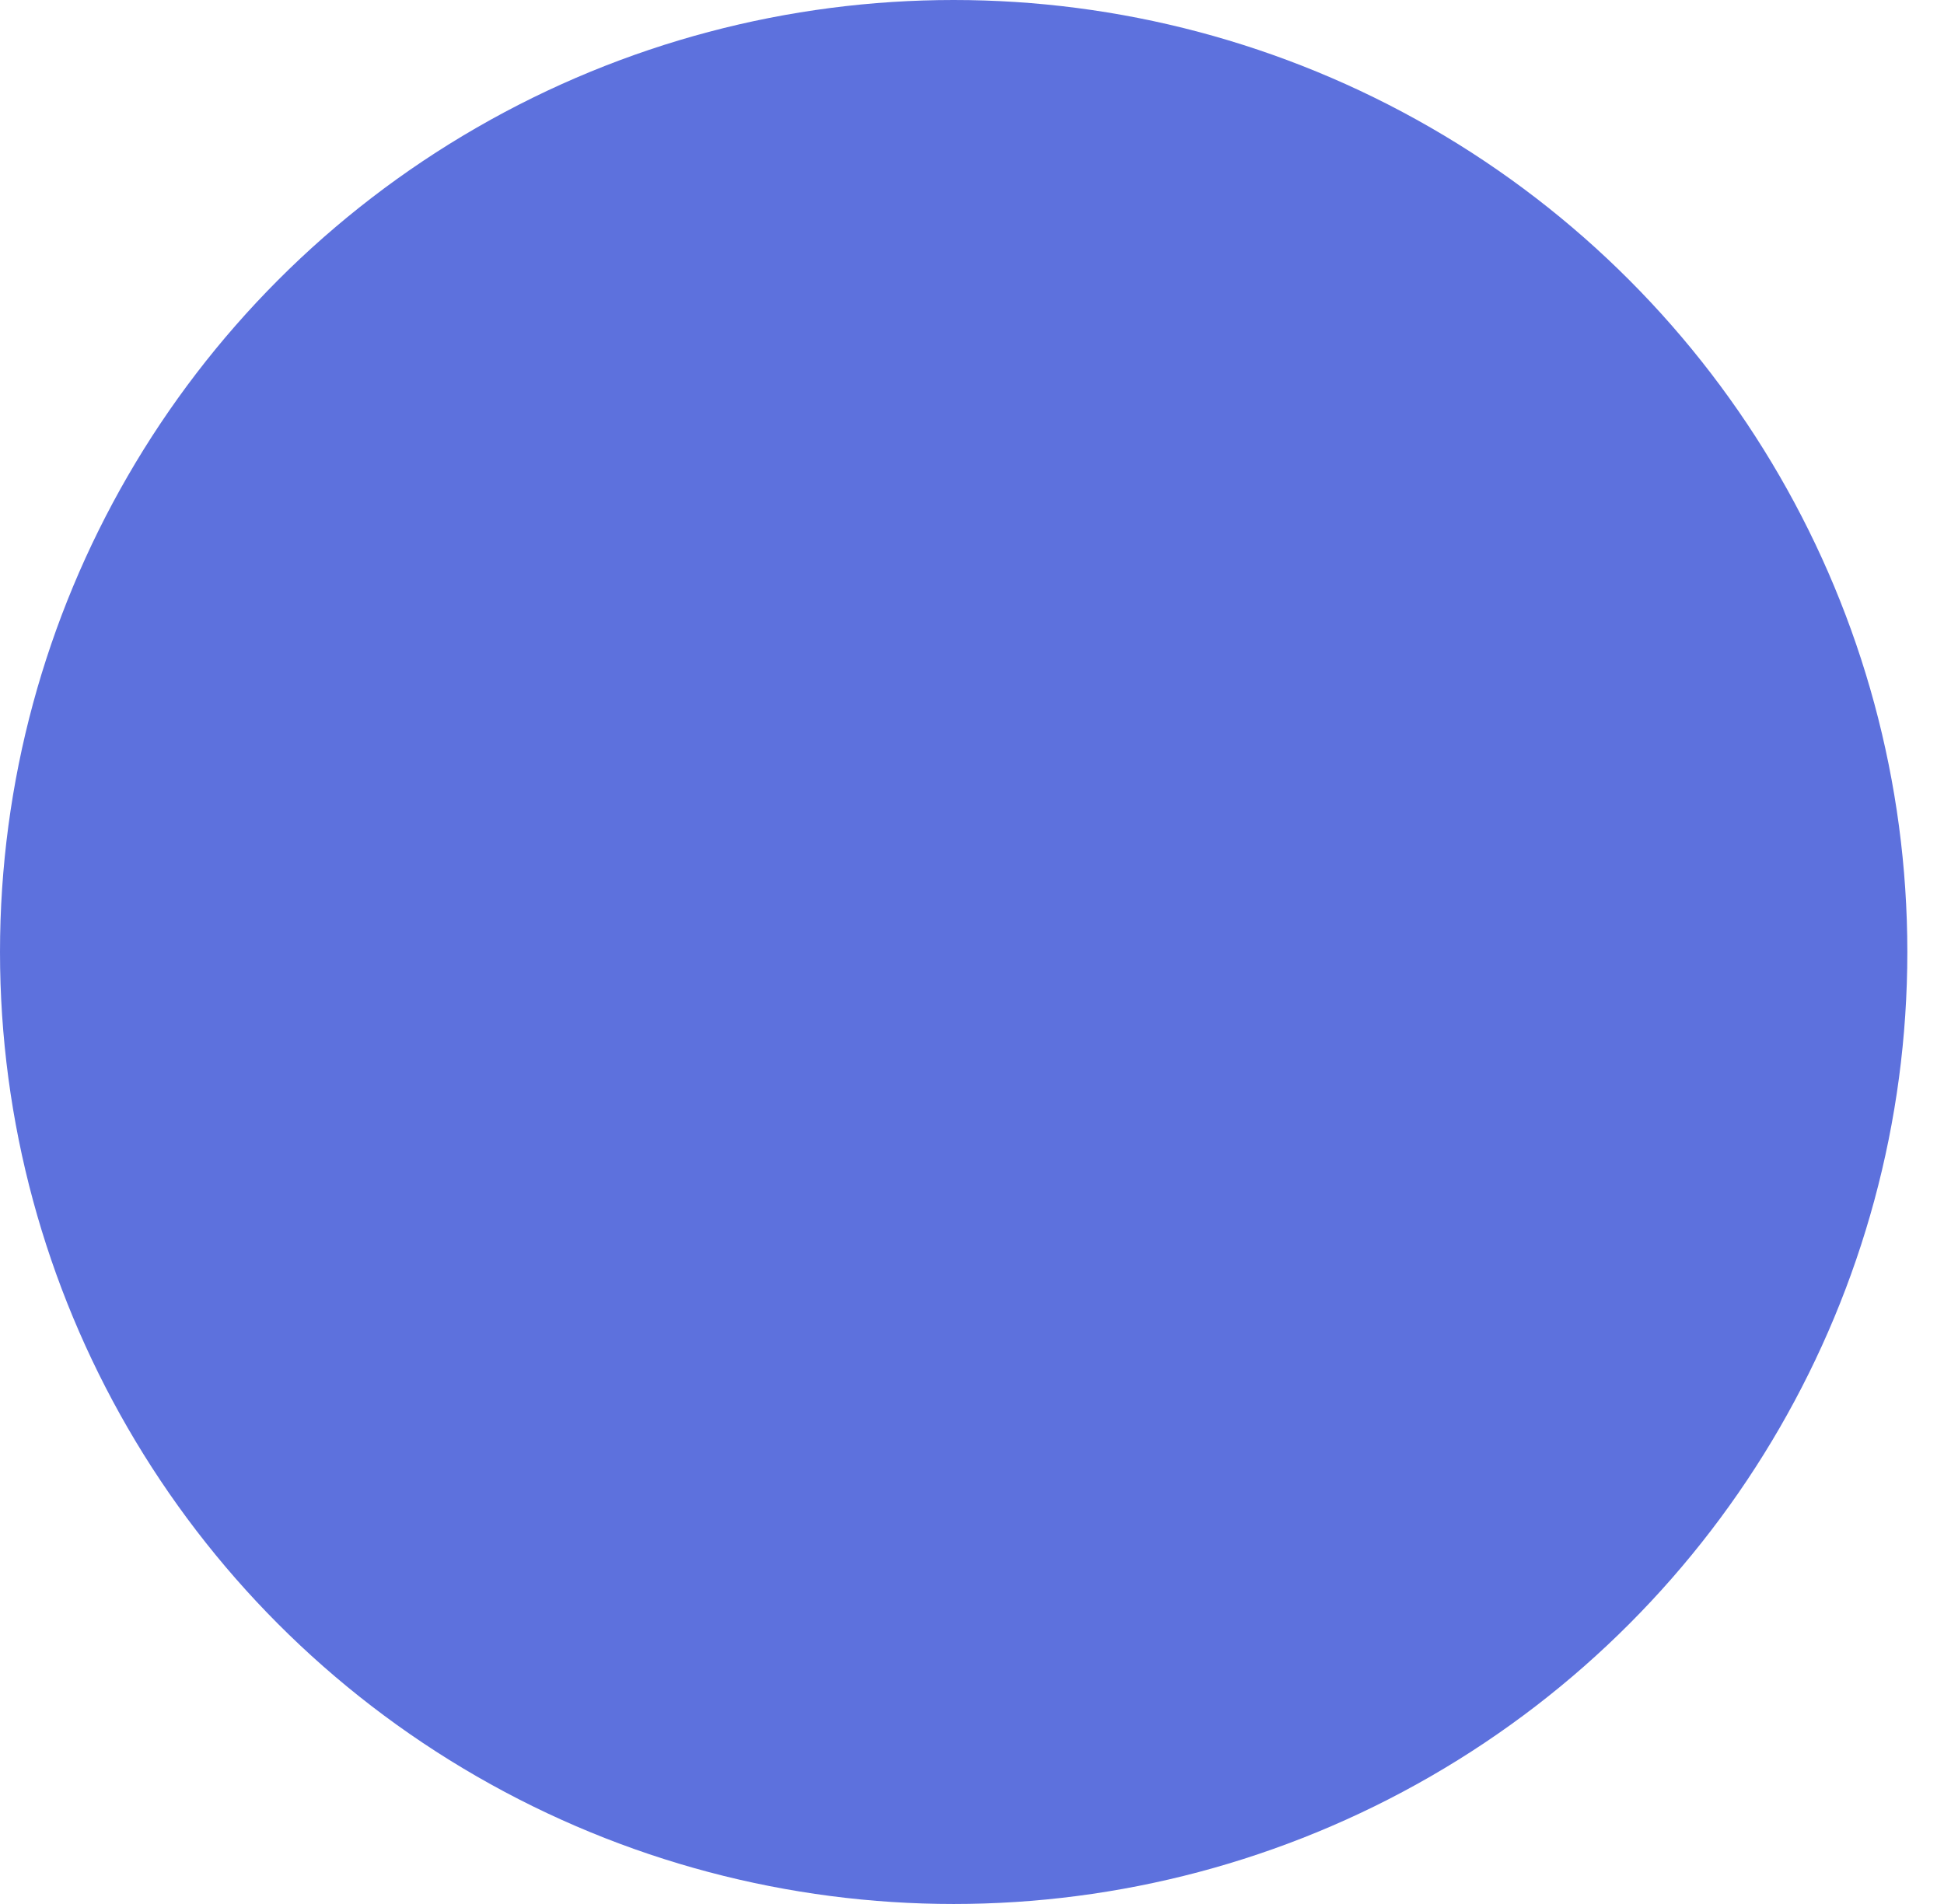 <svg width="49" height="48" viewBox="0 0 49 48" xmlns="http://www.w3.org/2000/svg">
    <ellipse cx="24.038" cy="24" rx="24.038" ry="24" />
    <style>
        :root {
            fill: #5D71DD;
        }

        @media (prefers-color-scheme: dark) {
            :root {
                fill: rgb(0, 204, 20);
            }
        }
    </style>
</svg>
